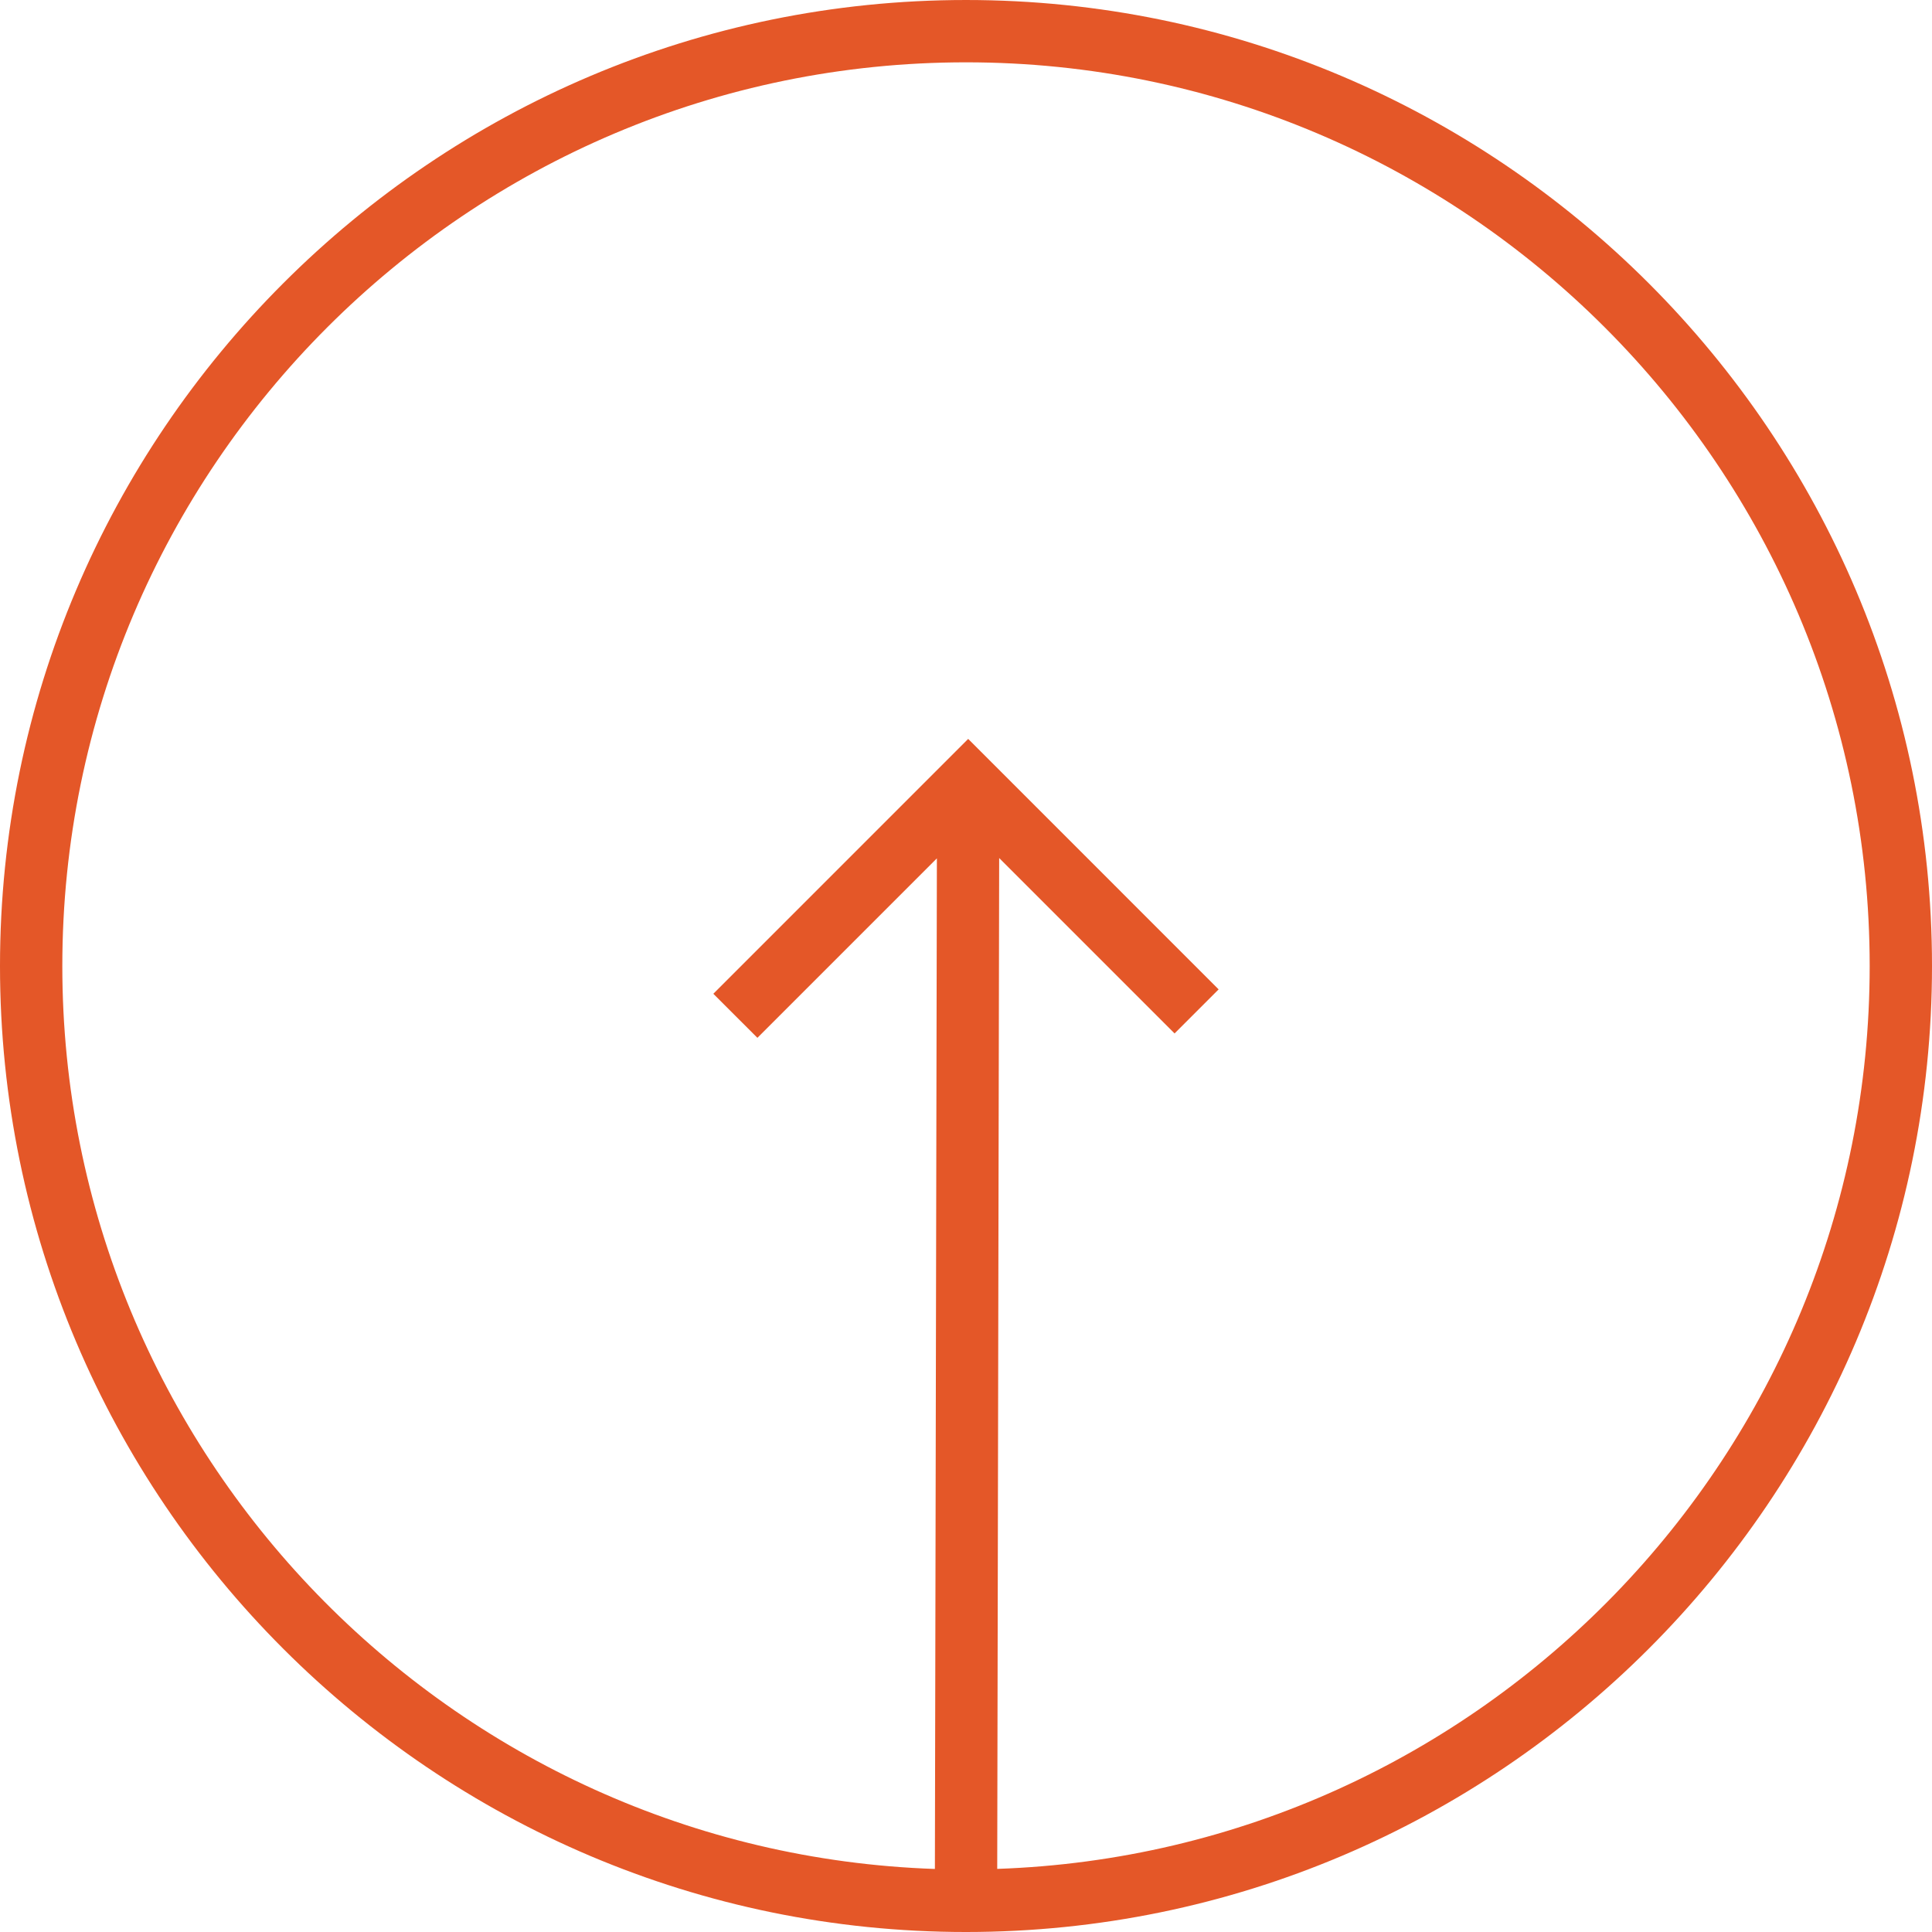 <?xml version="1.0" encoding="iso-8859-1"?>
<!-- Generator: Adobe Illustrator 16.0.0, SVG Export Plug-In . SVG Version: 6.00 Build 0)  -->
<!DOCTYPE svg PUBLIC "-//W3C//DTD SVG 1.1//EN" "http://www.w3.org/Graphics/SVG/1.1/DTD/svg11.dtd">
<svg xmlns="http://www.w3.org/2000/svg" xmlns:xlink="http://www.w3.org/1999/xlink" version="1.1" id="Capa_1" x="0px" y="0px" width="512px" height="512px" viewBox="0 0 363.025 363.024" style="enable-background:new 0 0 363.025 363.024;" xml:space="preserve">
<g>
	<path d="M363.025,181.513C363.025,81.43,281.595,0,181.512,0C81.422,0,0,81.43,0,181.513   c0,100.088,81.422,181.512,181.512,181.512C281.595,363.024,363.025,281.601,363.025,181.513z M11.71,181.513   C11.71,87.88,87.886,11.71,181.512,11.71c93.633,0,169.803,76.17,169.803,169.803c0,91.659-73.02,166.543-163.936,169.653   l0.366-189.941l32.958,32.959l8.28-8.28l-47.062-47.064l-47.883,47.889l8.28,8.279l33.725-33.725l-0.375,189.895   C84.744,348.066,11.71,273.184,11.71,181.513z" fill="#e45728"/>
</g>
<g>
</g>
<g>
</g>
<g>
</g>
<g>
</g>
<g>
</g>
<g>
</g>
<g>
</g>
<g>
</g>
<g>
</g>
<g>
</g>
<g>
</g>
<g>
</g>
<g>
</g>
<g>
</g>
<g>
</g>
</svg>

